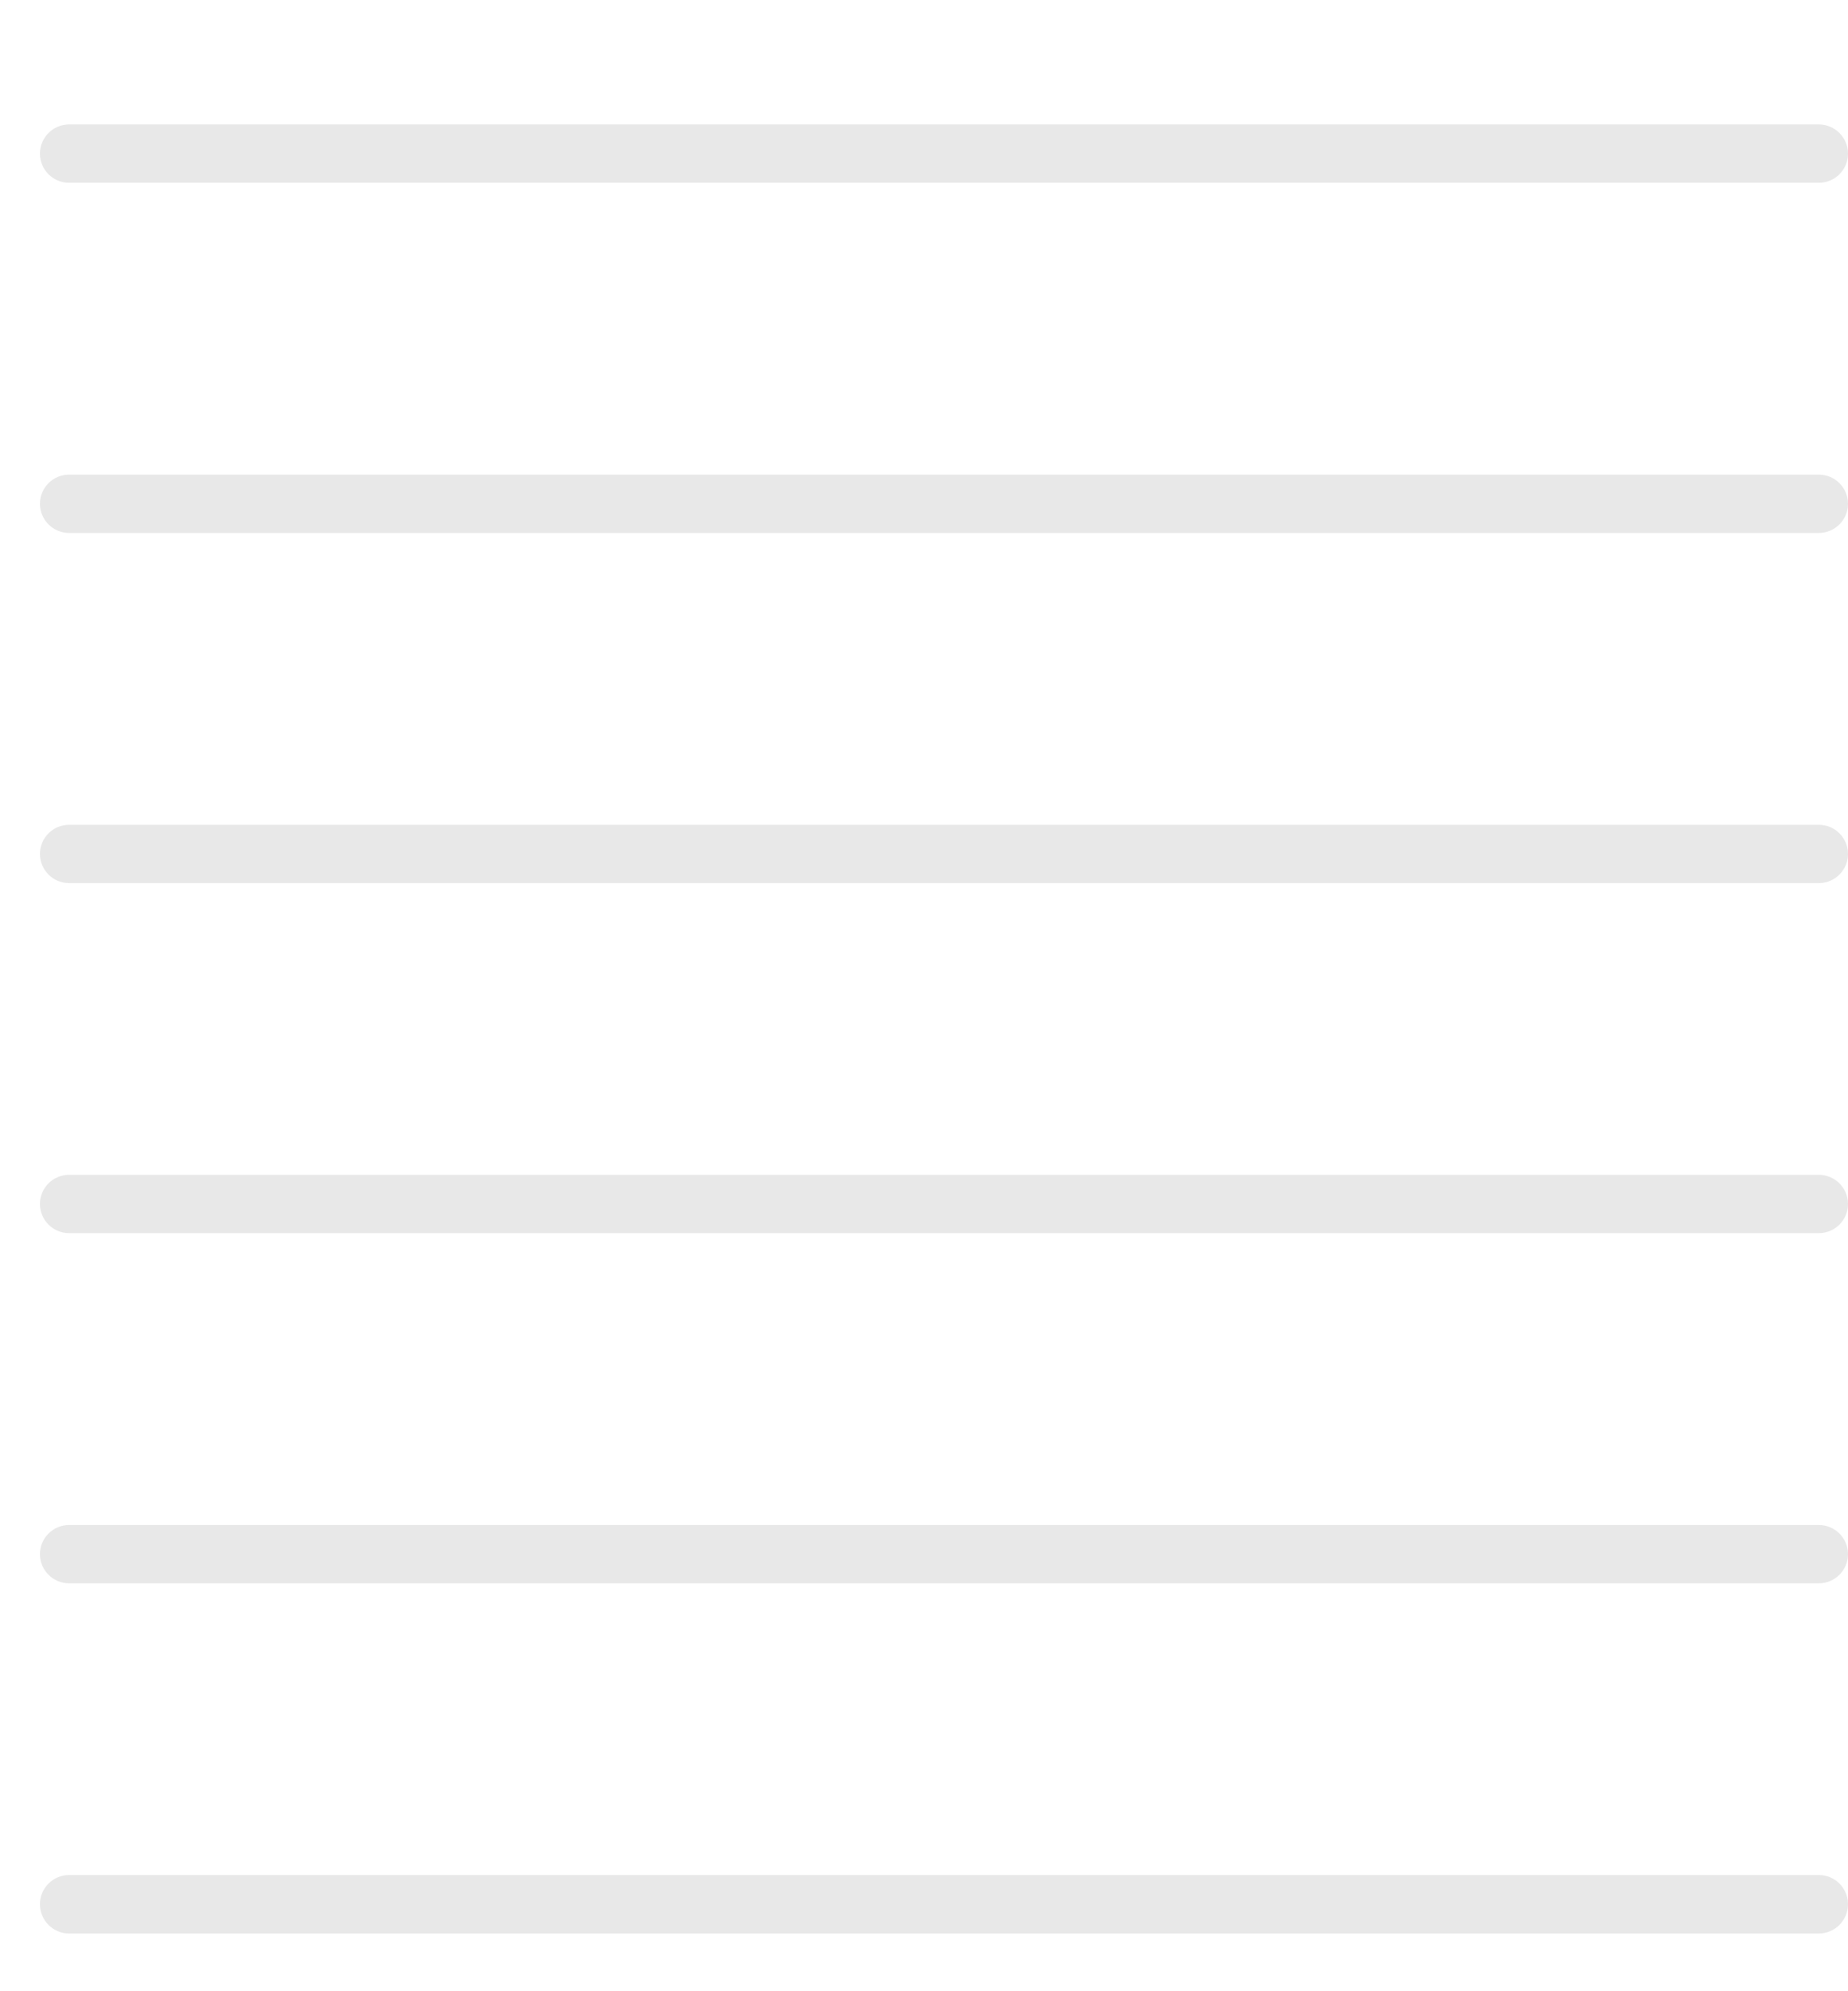 <svg width="13" height="14" viewBox="0 0 13 14" fill="none" xmlns="http://www.w3.org/2000/svg">
<path d="M12.794 0.875H0.486C0.373 0.875 0.281 0.967 0.281 1.08C0.281 1.194 0.373 1.285 0.486 1.285H12.795C12.908 1.285 13 1.194 13 1.08C13 0.967 12.908 0.875 12.795 0.875H12.794Z" fill="#E8E8E8"/>
<path d="M12.794 3.337H0.486C0.373 3.337 0.281 3.429 0.281 3.542C0.281 3.655 0.373 3.747 0.486 3.747H12.795C12.908 3.747 13 3.655 13 3.542C13 3.429 12.908 3.337 12.795 3.337H12.794Z" fill="#E8E8E8"/>
<path d="M12.794 5.799H0.486C0.373 5.799 0.281 5.891 0.281 6.004C0.281 6.117 0.373 6.209 0.486 6.209H12.795C12.908 6.209 13 6.117 13 6.004C13 5.891 12.908 5.799 12.795 5.799H12.794Z" fill="#E8E8E8"/>
<path d="M12.794 8.26H0.486C0.373 8.26 0.281 8.352 0.281 8.465C0.281 8.578 0.373 8.67 0.486 8.67H12.795C12.908 8.67 13 8.578 13 8.465C13 8.352 12.908 8.26 12.795 8.26H12.794Z" fill="#E8E8E8"/>
<path d="M12.794 10.722H0.486C0.373 10.722 0.281 10.814 0.281 10.927C0.281 11.04 0.373 11.132 0.486 11.132H12.795C12.908 11.132 13 11.04 13 10.927C13 10.814 12.908 10.722 12.795 10.722H12.794Z" fill="#E8E8E8"/>
<path d="M12.794 13.183H0.486C0.373 13.183 0.281 13.275 0.281 13.388C0.281 13.502 0.373 13.594 0.486 13.594H12.795C12.908 13.594 13 13.502 13 13.388C13 13.275 12.908 13.183 12.795 13.183H12.794Z" fill="#E8E8E8"/>
</svg>
